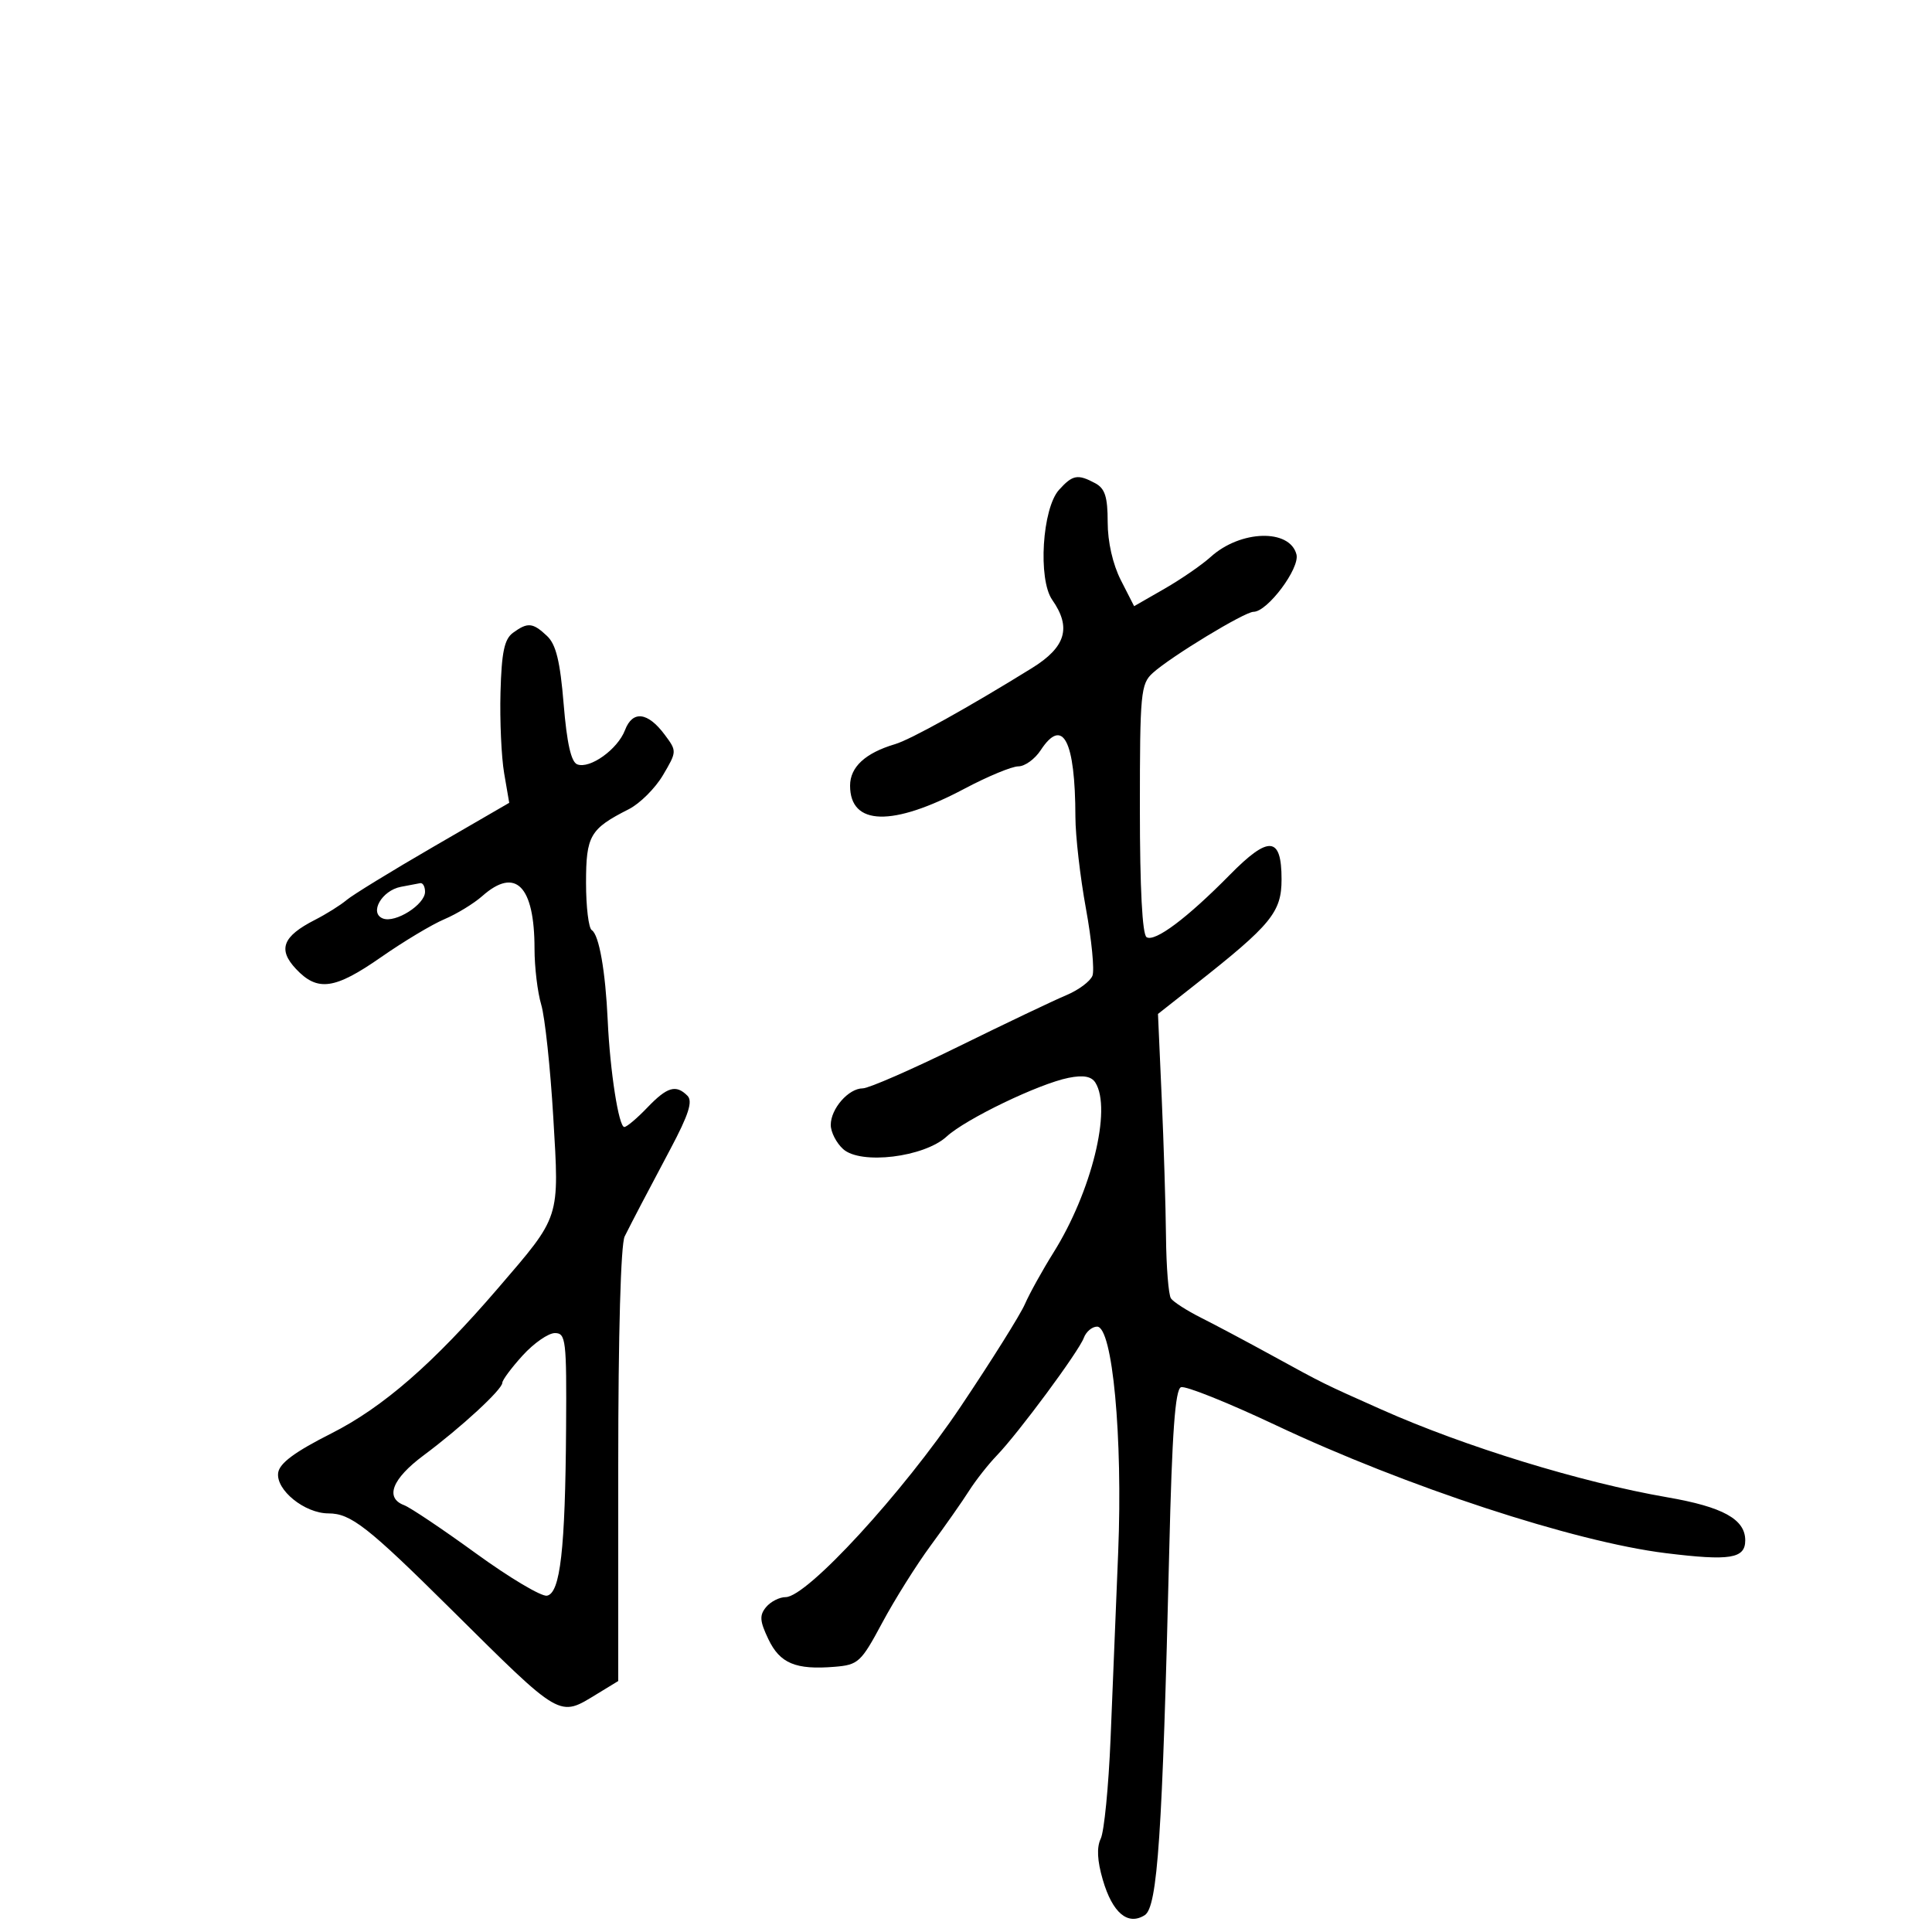 <svg xmlns="http://www.w3.org/2000/svg" width="300" height="300" viewBox="0 0 300 300" version="1.1">
	<path d="M 164.449 76.057 C 161.837 78.943, 161.153 89.953, 163.388 93.144 C 166.402 97.447, 165.504 100.480, 160.250 103.733 C 150.373 109.849, 141.412 114.831, 139 115.547 C 134.367 116.921, 132 119.100, 132 121.993 C 132 128.234, 138.568 128.411, 149.762 122.470 C 153.359 120.562, 157.123 119, 158.128 119 C 159.132 119, 160.691 117.875, 161.592 116.500 C 165.034 111.246, 166.965 114.950, 166.989 126.857 C 166.995 129.803, 167.729 136.199, 168.621 141.071 C 169.512 145.943, 169.968 150.640, 169.635 151.510 C 169.301 152.379, 167.466 153.743, 165.557 154.541 C 163.648 155.338, 156.133 158.918, 148.857 162.496 C 141.582 166.073, 134.882 169, 133.970 169 C 131.765 169, 129 172.157, 129 174.674 C 129 175.783, 129.864 177.472, 130.919 178.427 C 133.646 180.895, 143.487 179.702, 147 176.478 C 149.977 173.745, 161.313 168.287, 165.927 167.365 C 168.217 166.907, 169.468 167.130, 170.086 168.105 C 172.669 172.184, 169.500 185.050, 163.584 194.500 C 161.863 197.250, 159.867 200.850, 159.148 202.500 C 158.430 204.150, 153.940 211.314, 149.171 218.420 C 140.197 231.792, 125.305 248, 121.993 248 C 121.032 248, 119.667 248.697, 118.960 249.548 C 117.905 250.819, 117.967 251.708, 119.309 254.522 C 121.109 258.297, 123.546 259.315, 129.595 258.820 C 133.280 258.518, 133.697 258.131, 137 251.969 C 138.925 248.377, 142.314 242.977, 144.532 239.969 C 146.749 236.961, 149.416 233.157, 150.458 231.516 C 151.500 229.876, 153.443 227.401, 154.777 226.016 C 158.152 222.515, 167.506 209.870, 168.290 207.750 C 168.646 206.787, 169.576 206, 170.356 206 C 172.751 206, 174.354 223.123, 173.632 241 C 173.288 249.525, 172.755 262.575, 172.448 270 C 172.140 277.425, 171.455 284.400, 170.924 285.500 C 170.271 286.853, 170.374 288.924, 171.244 291.901 C 172.747 297.041, 175.120 299.043, 177.750 297.389 C 179.748 296.133, 180.501 284.917, 181.561 240.689 C 181.998 222.451, 182.481 215.753, 183.384 215.406 C 184.059 215.147, 190.662 217.790, 198.056 221.280 C 218.307 230.838, 244.470 239.425, 258.667 241.173 C 268.652 242.402, 271 242.024, 271 239.186 C 271 235.908, 267.532 233.992, 258.894 232.499 C 245.515 230.185, 227.471 224.644, 214.500 218.865 C 205.369 214.797, 205.634 214.928, 197.500 210.467 C 193.650 208.355, 188.700 205.724, 186.500 204.619 C 184.300 203.515, 182.195 202.162, 181.822 201.613 C 181.449 201.064, 181.104 196.764, 181.056 192.057 C 181.008 187.351, 180.708 177.637, 180.389 170.472 L 179.811 157.444 185.655 152.840 C 197.413 143.579, 199 141.639, 199 136.536 C 199 129.850, 197.030 129.682, 190.958 135.850 C 184.357 142.556, 179.331 146.322, 178.043 145.527 C 177.377 145.115, 177 137.907, 177 125.596 C 177 107.579, 177.132 106.191, 179 104.500 C 181.812 101.955, 193.266 95.001, 194.646 95.001 C 196.809 95, 201.873 88.230, 201.313 86.088 C 200.263 82.075, 192.617 82.296, 188 86.473 C 186.625 87.717, 183.386 89.948, 180.803 91.431 L 176.106 94.128 174.053 90.104 C 172.792 87.632, 172 84.149, 172 81.075 C 172 77.151, 171.583 75.847, 170.066 75.035 C 167.344 73.578, 166.563 73.720, 164.449 76.057 M 79.658 98.260 C 78.313 99.244, 77.887 101.274, 77.717 107.510 C 77.598 111.905, 77.854 117.561, 78.286 120.081 L 79.072 124.661 67.286 131.493 C 60.804 135.251, 54.744 138.969, 53.819 139.755 C 52.895 140.542, 50.678 141.931, 48.894 142.843 C 43.888 145.400, 43.108 147.422, 45.958 150.455 C 49.310 154.023, 51.968 153.653, 59.202 148.609 C 62.666 146.194, 67.075 143.551, 69 142.736 C 70.925 141.921, 73.581 140.297, 74.903 139.127 C 80.054 134.568, 83 137.550, 83 147.322 C 83 150.177, 83.469 154.085, 84.042 156.007 C 84.616 157.928, 85.458 165.800, 85.914 173.500 C 86.856 189.393, 87.087 188.677, 77.333 200.033 C 67.293 211.721, 59.471 218.532, 51.426 222.593 C 45.794 225.436, 43.412 227.198, 43.196 228.682 C 42.806 231.353, 47.311 235, 51 235 C 54.469 235, 57.085 237.044, 70 249.848 C 87.349 267.046, 86.724 266.685, 92.750 263.011 L 96 261.029 96 227.501 C 96 207.140, 96.393 193.193, 97 191.986 C 98.467 189.072, 99.907 186.321, 104.114 178.393 C 106.943 173.062, 107.600 171, 106.743 170.143 C 104.959 168.359, 103.602 168.762, 100.500 172 C 98.919 173.650, 97.318 175, 96.942 175 C 96.077 175, 94.726 166.339, 94.368 158.500 C 94.017 150.796, 93.018 145.129, 91.890 144.432 C 91.400 144.129, 91 140.828, 91 137.096 C 91 129.755, 91.609 128.705, 97.630 125.657 C 99.351 124.786, 101.744 122.405, 102.947 120.365 C 105.116 116.689, 105.118 116.635, 103.211 114.079 C 100.577 110.547, 98.225 110.278, 97.048 113.375 C 95.916 116.350, 91.600 119.444, 89.633 118.689 C 88.683 118.325, 88.022 115.393, 87.524 109.329 C 86.977 102.678, 86.340 100.068, 84.941 98.750 C 82.730 96.667, 81.938 96.593, 79.658 98.260 M 62.248 137.706 C 59.270 138.279, 57.285 141.788, 59.465 142.625 C 61.408 143.371, 66 140.456, 66 138.477 C 66 137.665, 65.662 137.061, 65.250 137.136 C 64.838 137.211, 63.487 137.468, 62.248 137.706 M 81.161 210.473 C 79.422 212.384, 77.999 214.296, 77.998 214.723 C 77.996 215.759, 71.595 221.658, 65.763 226 C 60.885 229.632, 59.733 232.585, 62.750 233.723 C 63.712 234.085, 68.745 237.463, 73.933 241.229 C 79.121 244.995, 84.071 247.942, 84.933 247.778 C 87.002 247.384, 87.775 240.607, 87.901 221.750 C 87.993 208.060, 87.868 207, 86.161 207 C 85.149 207, 82.899 208.563, 81.161 210.473" stroke="none" fill="black" fill-rule="evenodd"/>
</svg>